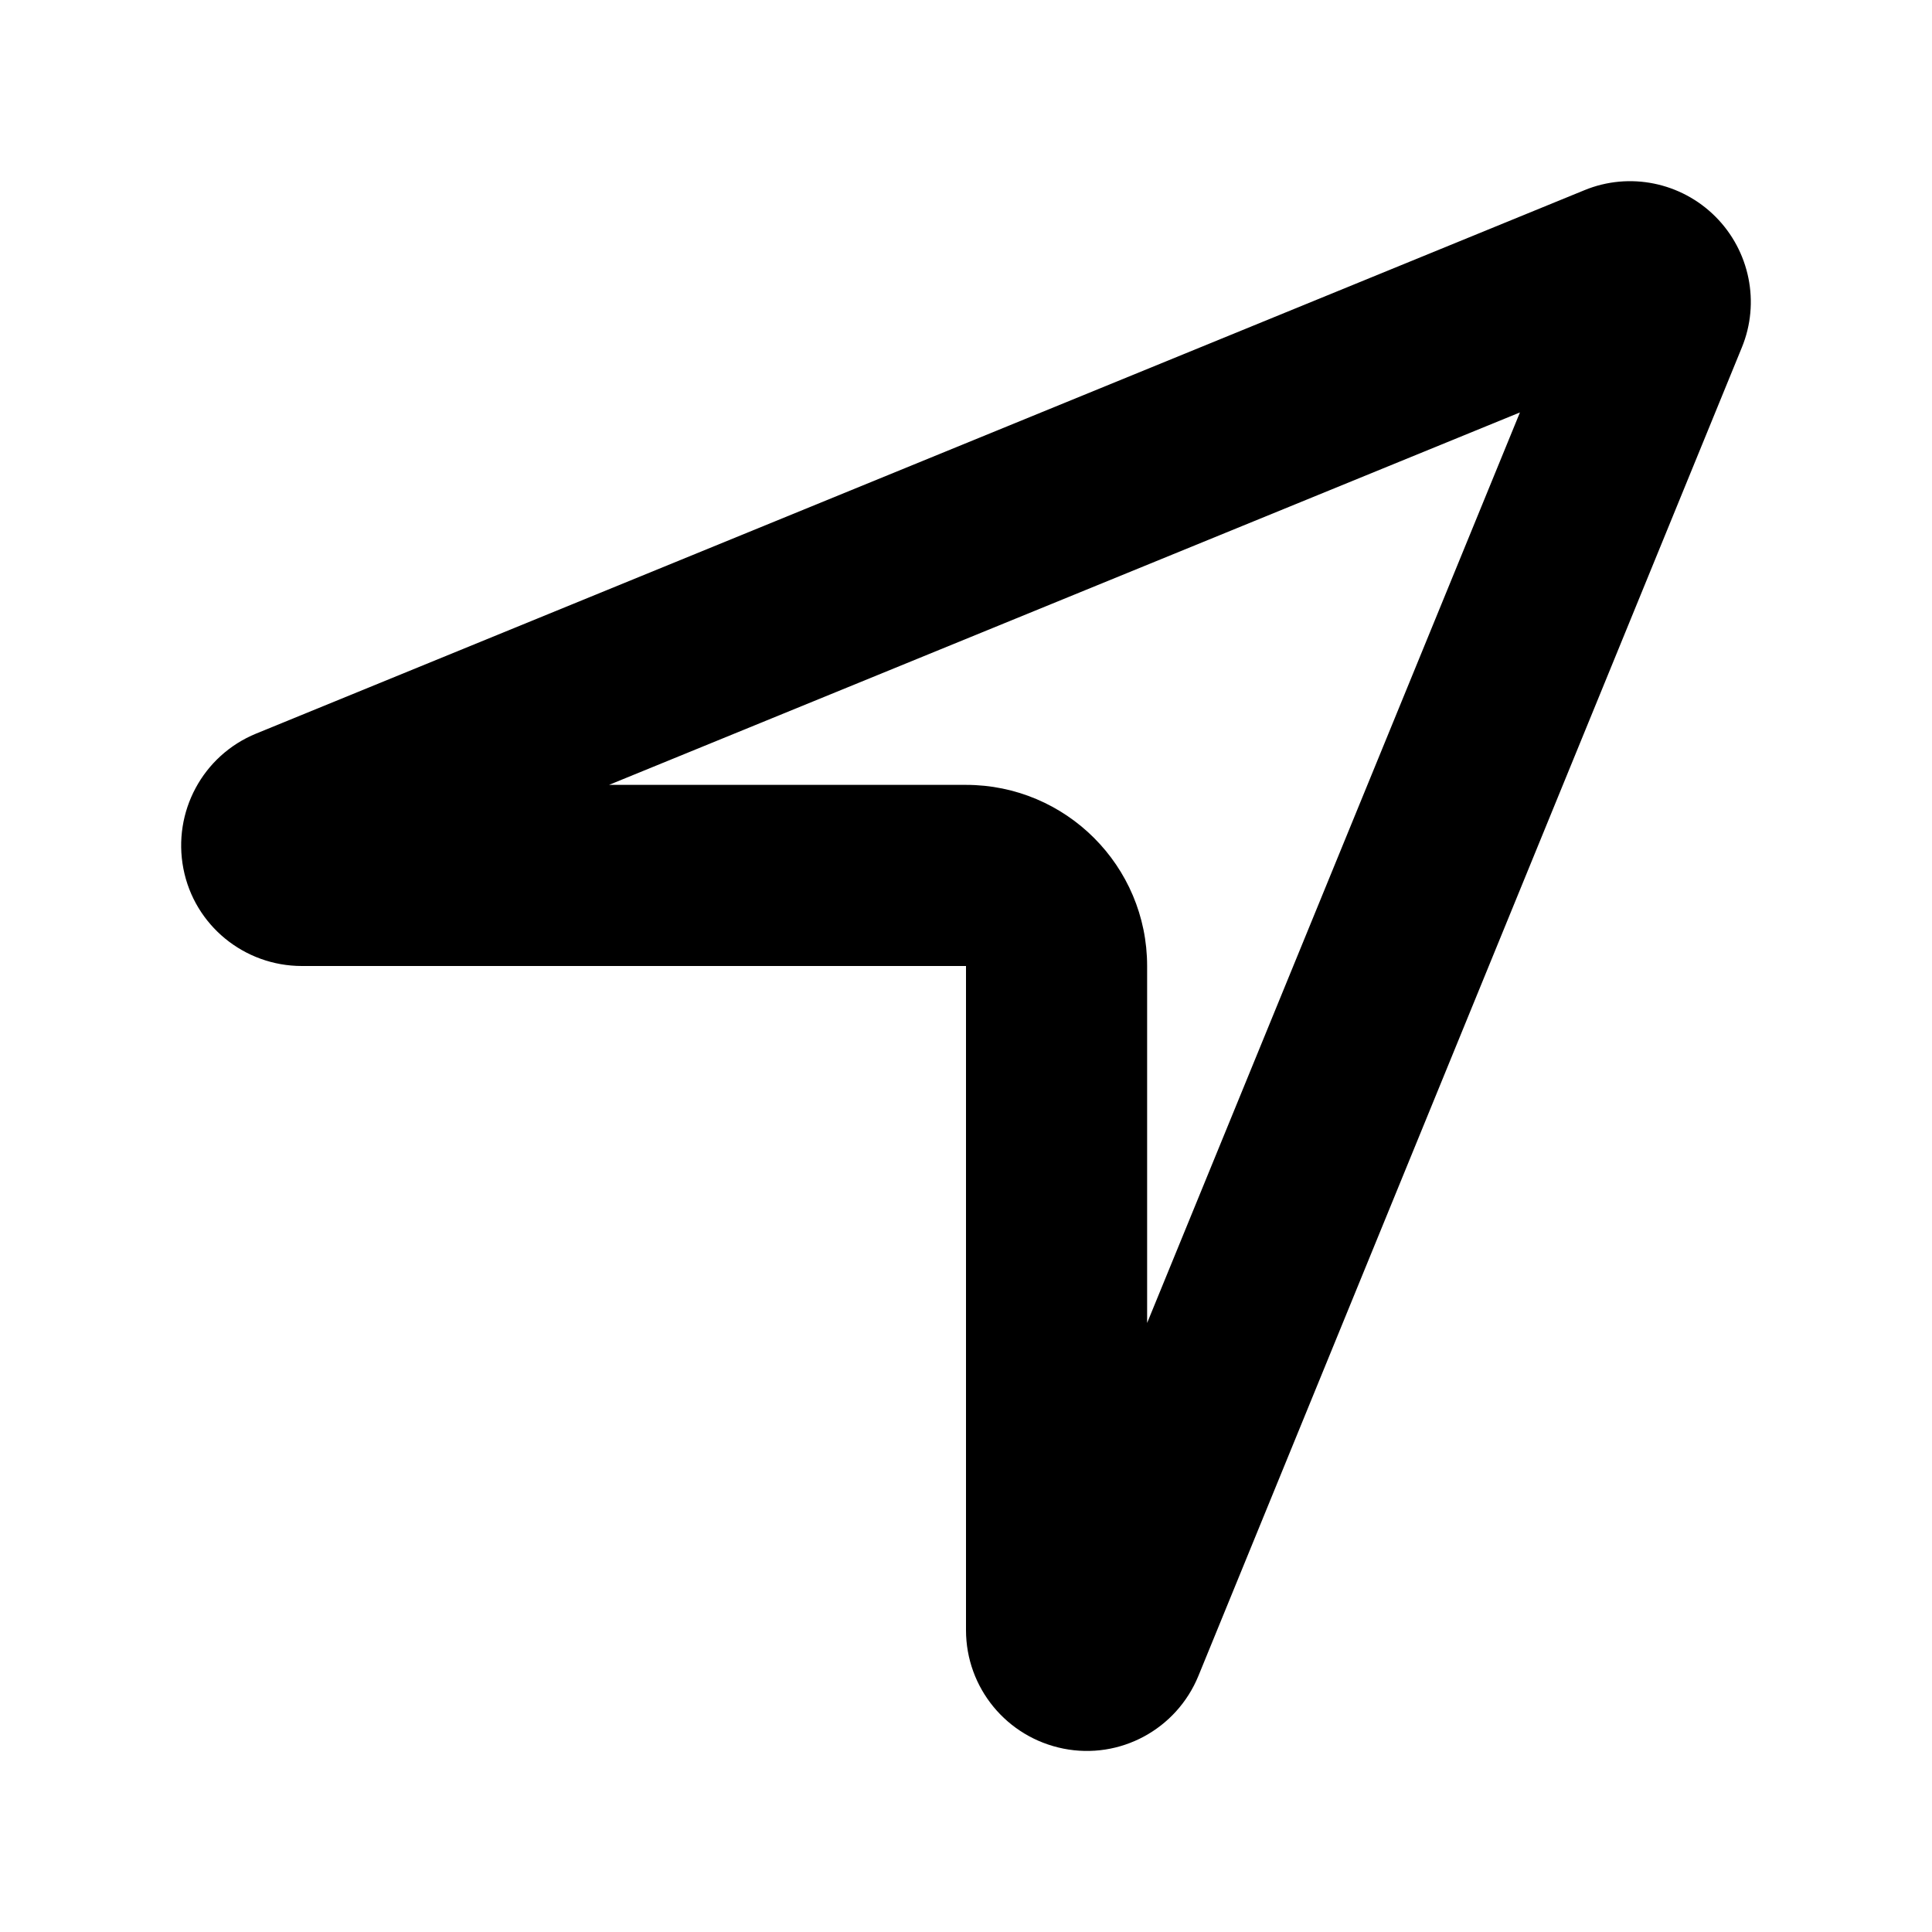 <svg xmlns="http://www.w3.org/2000/svg" width="24" height="24" viewBox="0 0 448 512">
    <path d="M224 208l-94.6 0 241.4-98.7L272 350.6l0-94.6c0-26.5-21.5-48-48-48zm-48 48l48 0 0 48 0 128c0 15.3 10.8 28.4 25.8 31.4s30-5.1 35.8-19.3l144-352c4.9-11.9 2.1-25.6-7-34.7s-22.8-11.9-34.7-7l-352 144c-14.2 5.8-22.2 20.8-19.3 35.8s16.1 25.8 31.4 25.8l128 0z"/>
</svg>